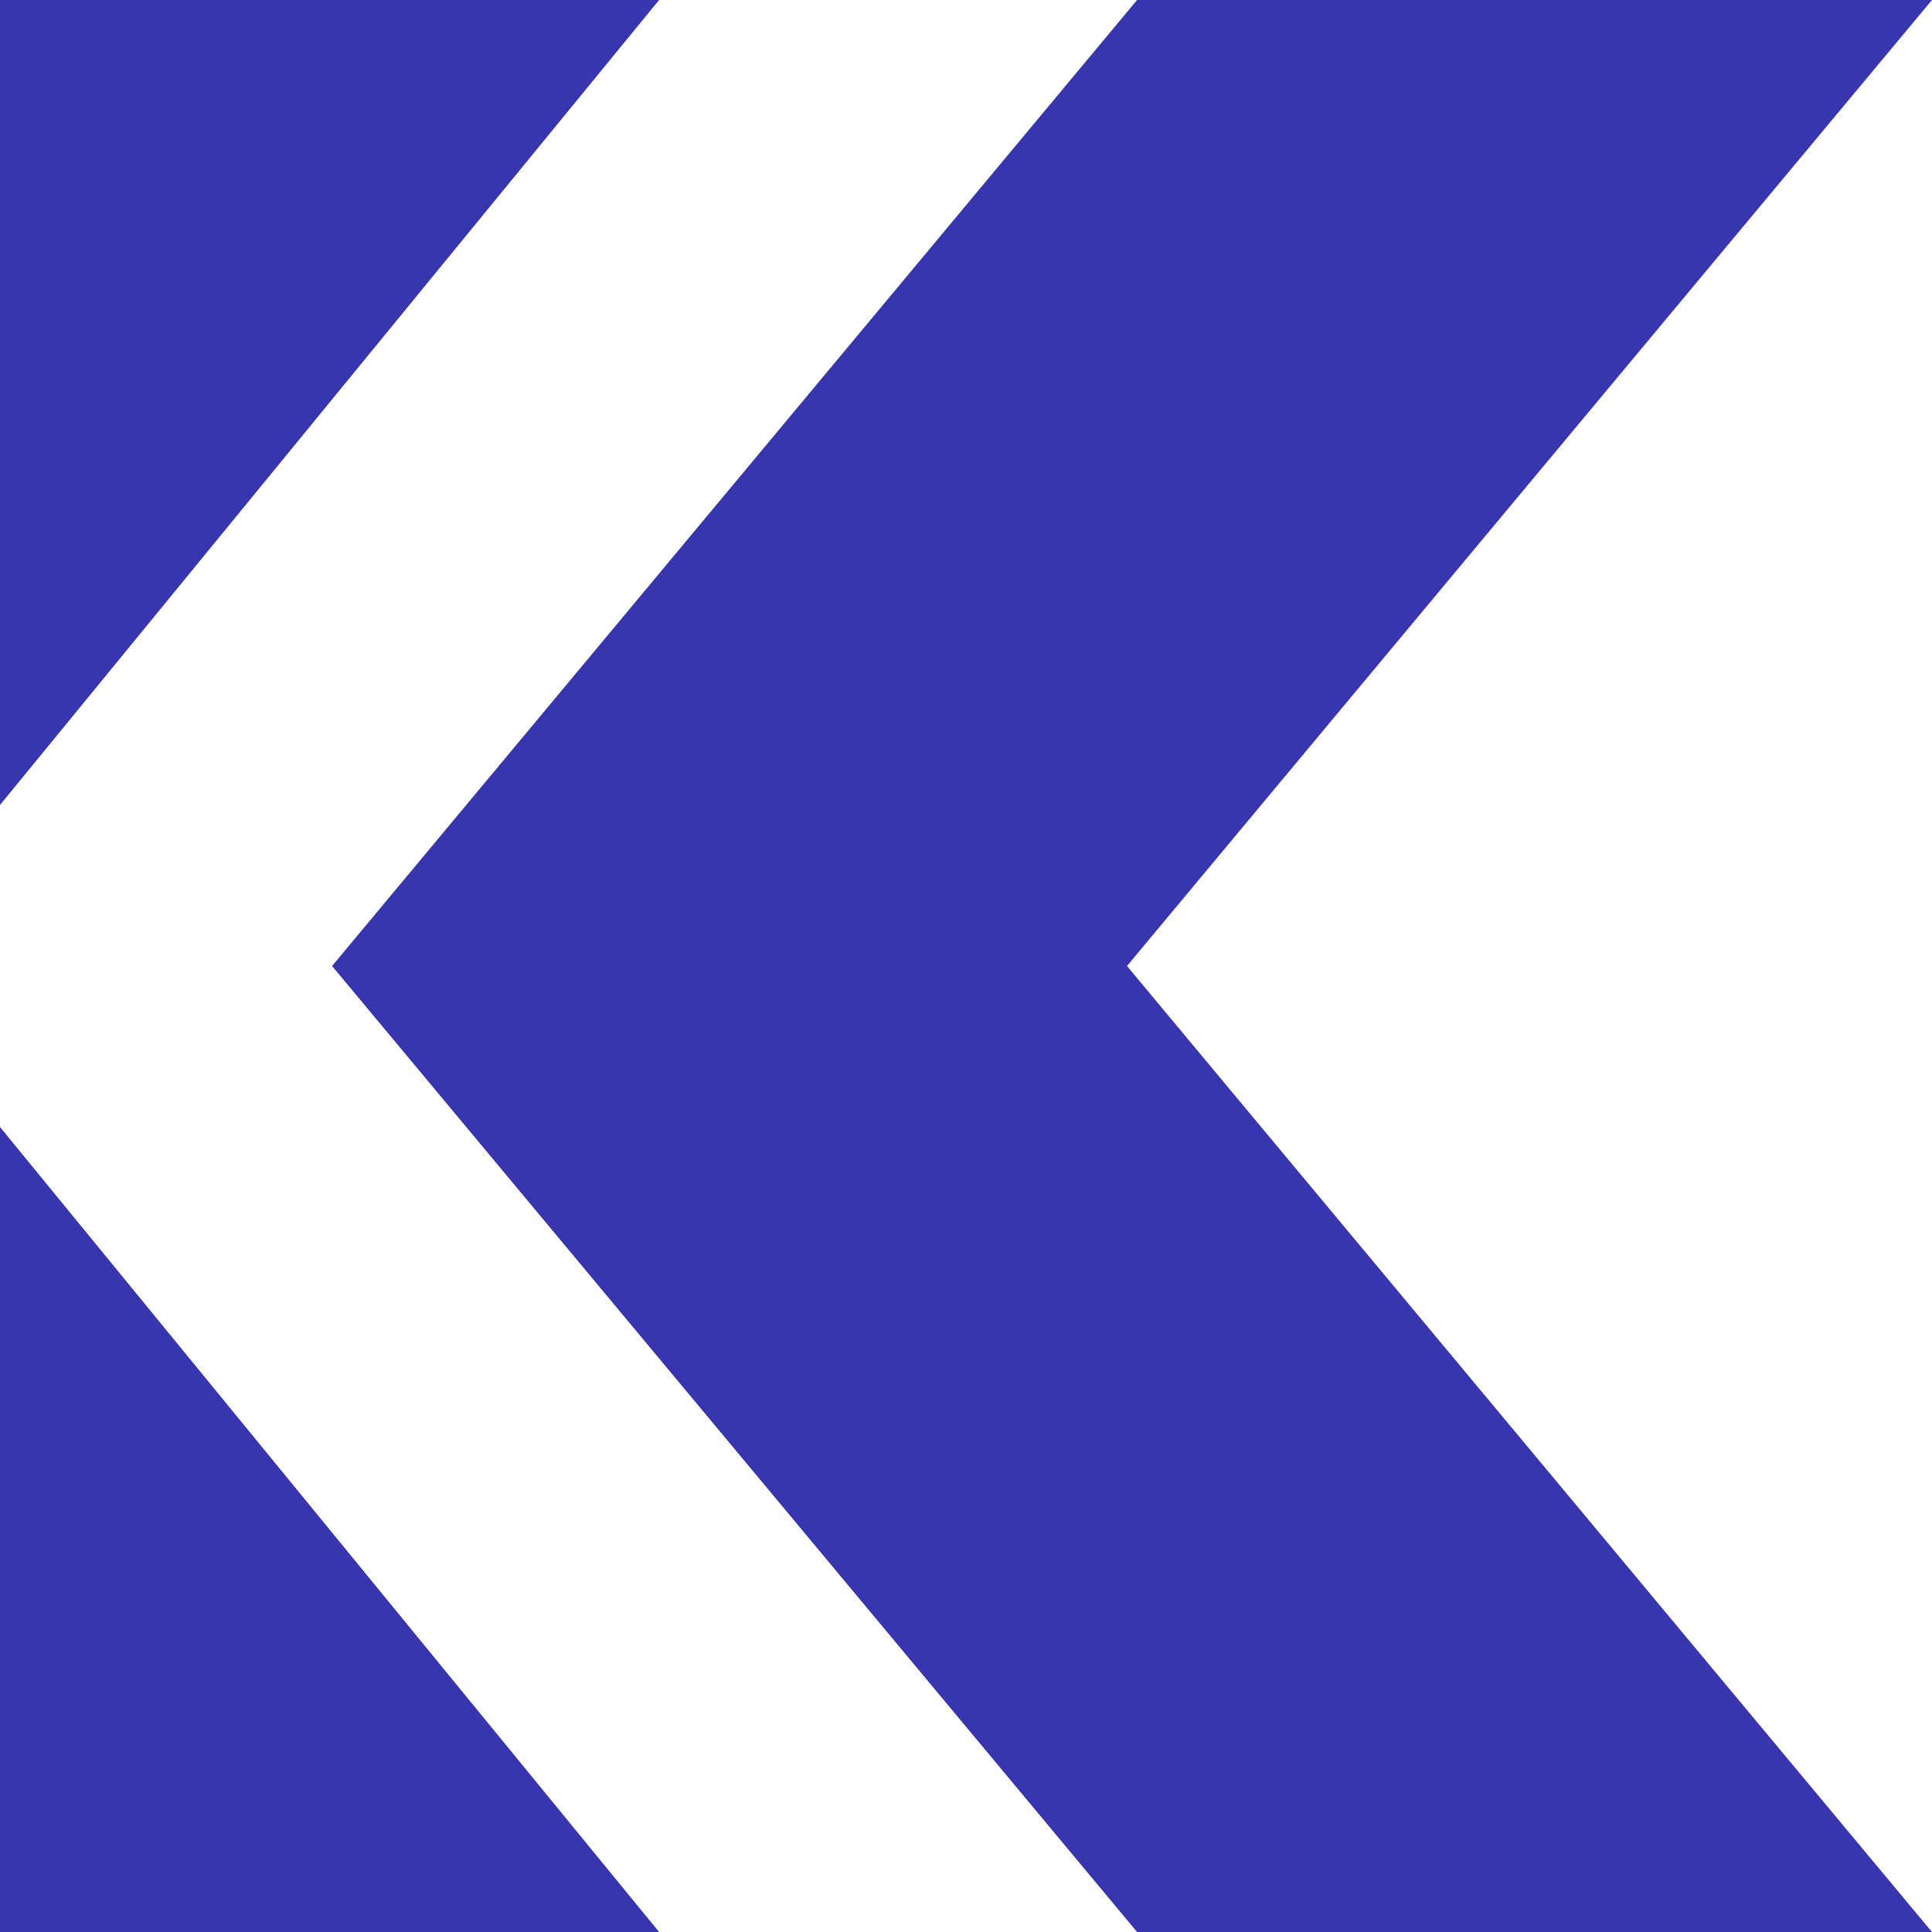 <svg width="192" height="192" viewBox="0 0 192 192" fill="none" xmlns="http://www.w3.org/2000/svg">
<path d="M65.5 0H0V80L65.5 0Z" fill="#3836AF"/>
<path d="M65.5 192H0V112L65.5 192Z" fill="#3836AF"/>
<path d="M113 0H192L112 96H33L113 0Z" fill="#3836AF"/>
<path d="M112 96H33L113 192H192L112 96Z" fill="#3836AF"/>
</svg>
